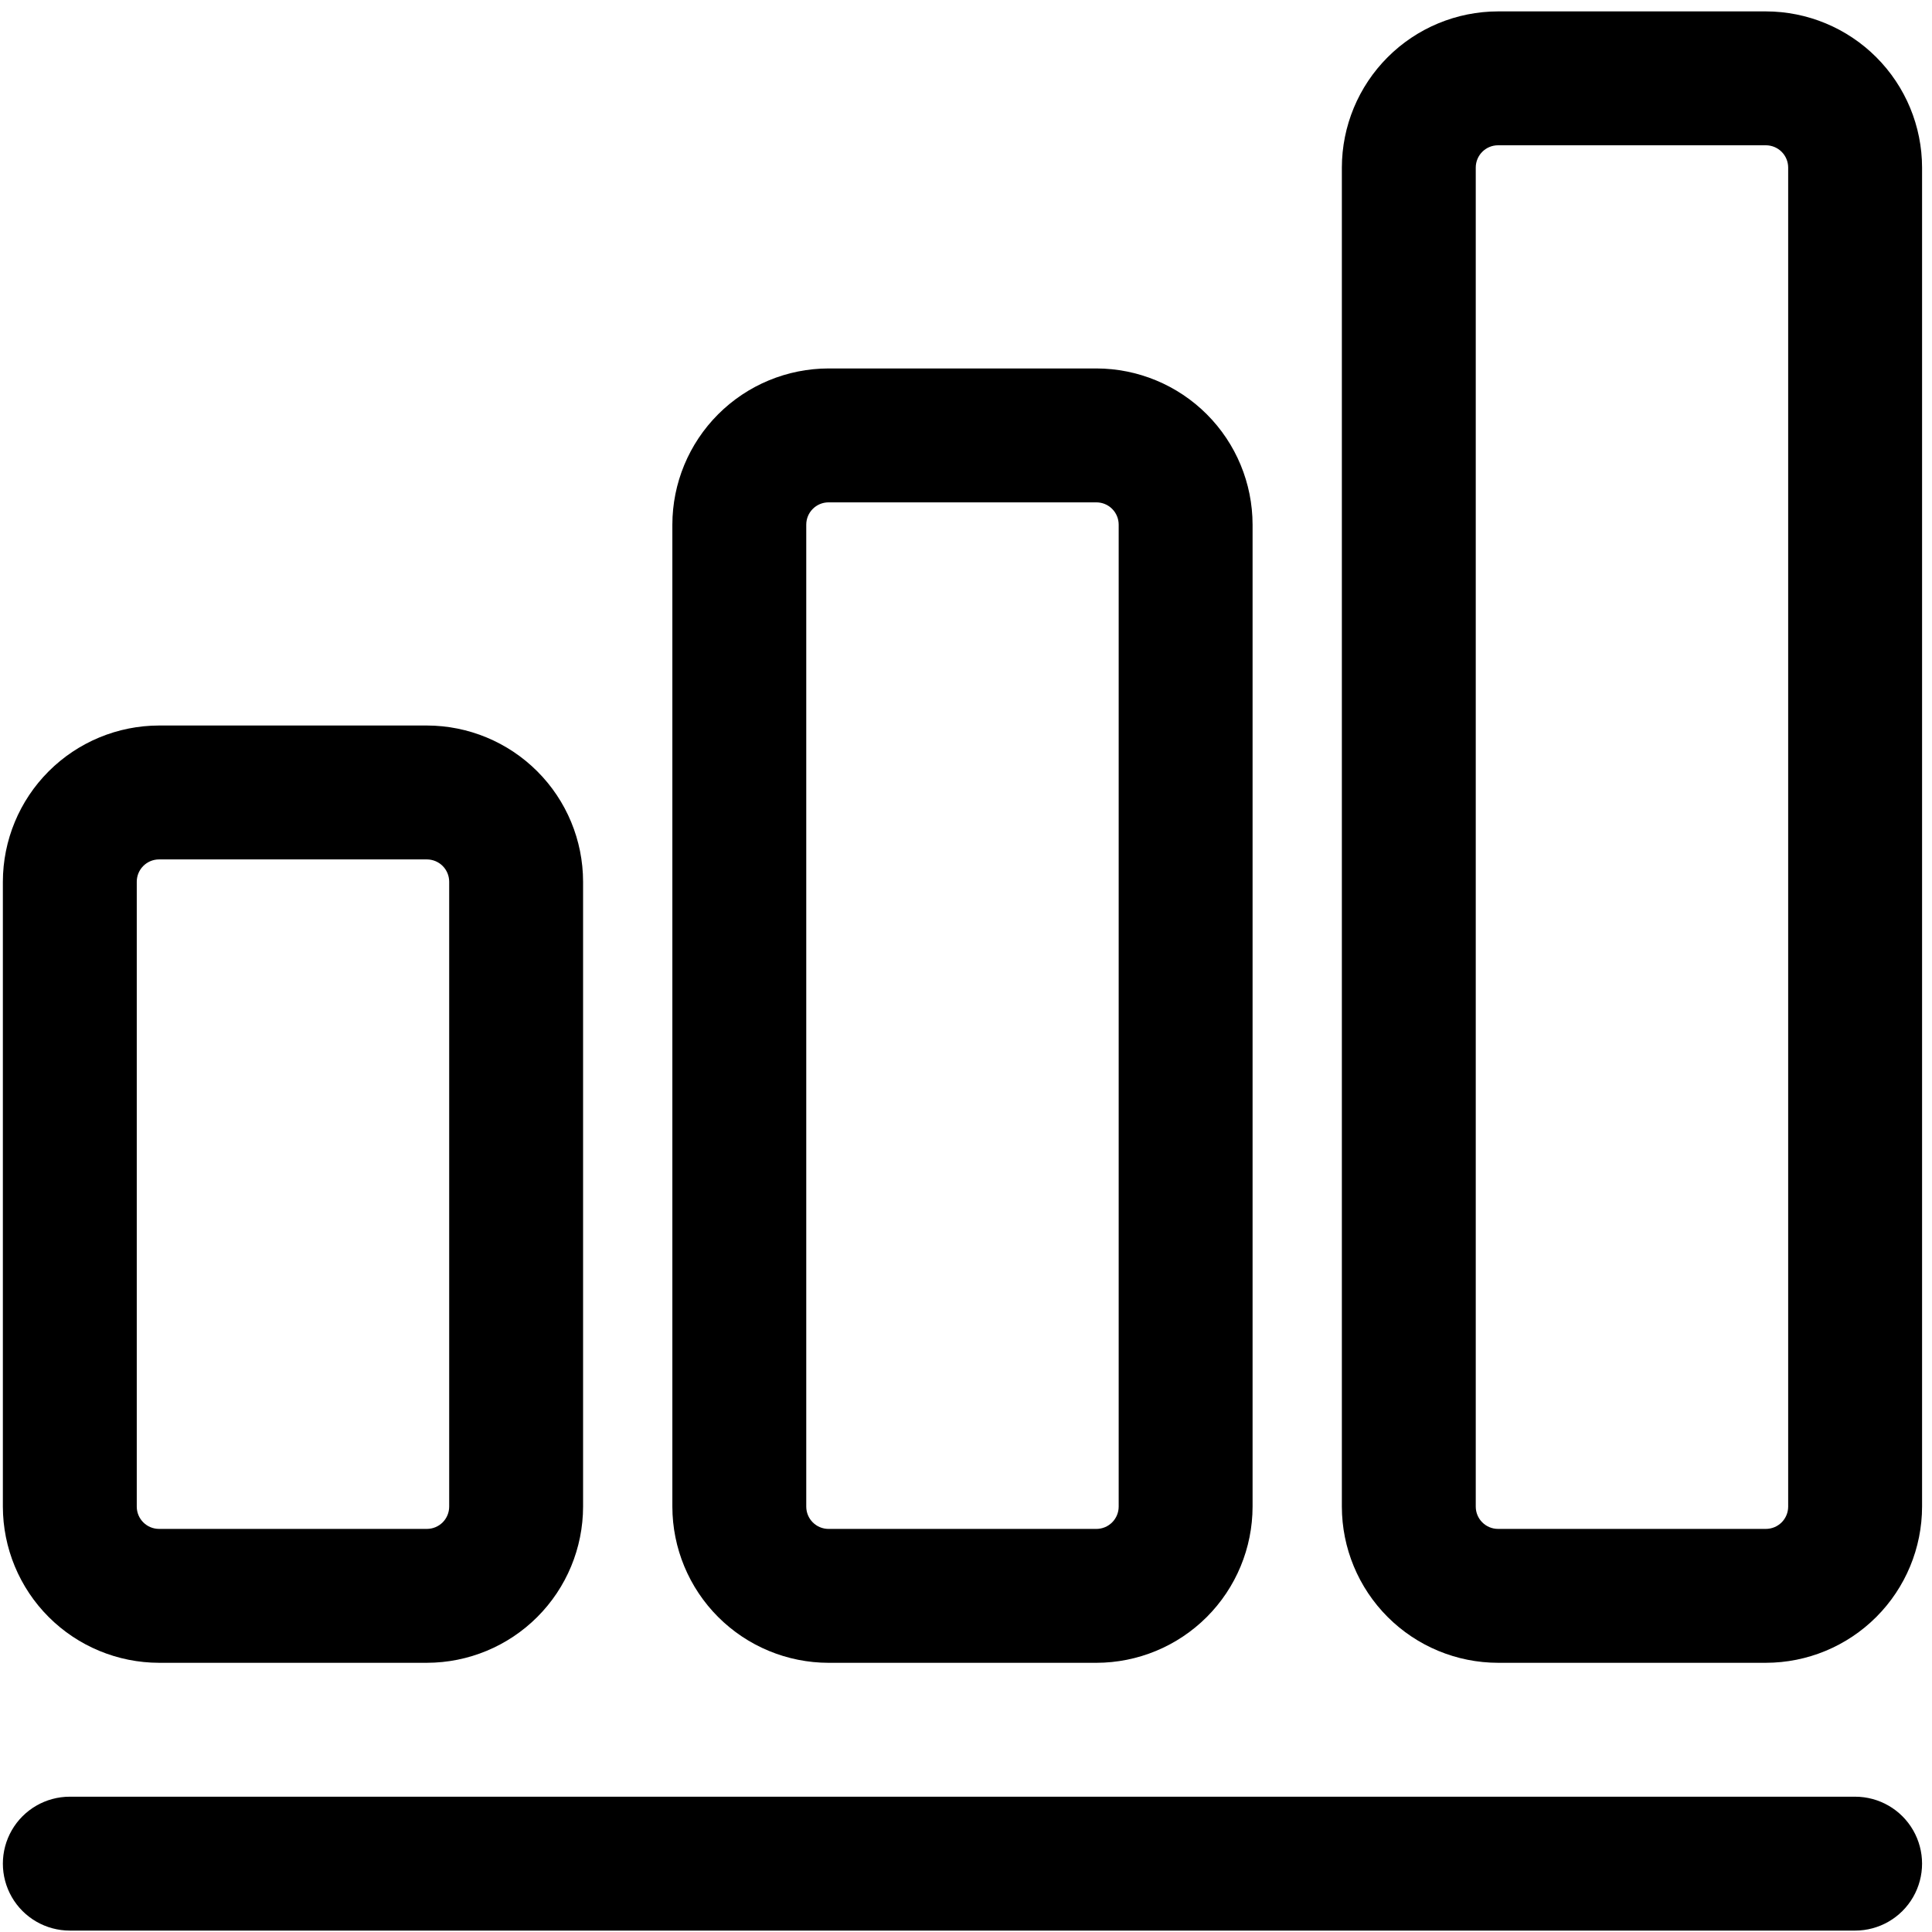 <svg width="151" height="151" viewBox="0 0 151 151" fill="none" xmlns="http://www.w3.org/2000/svg">
<path d="M138.015 0.891H117.085C113.849 0.894 110.745 2.181 108.456 4.471C106.167 6.76 104.88 9.863 104.876 13.1V117.751C104.879 120.988 106.167 124.091 108.456 126.38C110.745 128.669 113.849 129.957 117.085 129.96H138.015C141.252 129.957 144.355 128.67 146.644 126.38C148.933 124.091 150.221 120.988 150.224 117.751V13.1C150.221 9.863 148.934 6.76 146.644 4.471C144.355 2.181 141.252 0.894 138.015 0.891ZM139.759 117.751C139.759 118.213 139.576 118.657 139.249 118.984C138.922 119.311 138.478 119.495 138.015 119.495H117.085C116.121 119.495 115.341 118.714 115.341 117.751V13.099C115.341 12.135 116.121 11.355 117.085 11.355H138.015C138.478 11.355 138.922 11.539 139.249 11.866C139.576 12.193 139.759 12.636 139.759 13.099V117.751Z" fill="black"/>
<path d="M64.759 28.797C61.522 28.801 58.419 30.089 56.13 32.377C53.84 34.667 52.553 37.77 52.55 41.006V117.752C52.553 120.988 53.84 124.092 56.13 126.381C58.419 128.67 61.522 129.957 64.759 129.961H85.689C88.925 129.957 92.029 128.67 94.318 126.381C96.607 124.092 97.894 120.988 97.898 117.752V41.006C97.895 37.77 96.608 34.666 94.318 32.377C92.029 30.089 88.925 28.801 85.689 28.797H64.759ZM87.433 41.006V117.752C87.433 118.214 87.249 118.658 86.922 118.985C86.596 119.312 86.152 119.496 85.689 119.496H64.759C63.795 119.496 63.015 118.716 63.015 117.752V41.006C63.015 40.044 63.795 39.263 64.759 39.263H85.689C86.152 39.263 86.596 39.446 86.922 39.773C87.25 40.1 87.433 40.544 87.433 41.006Z" fill="black"/>
<path d="M12.433 129.96H33.363C36.6 129.956 39.703 128.669 41.992 126.38C44.282 124.09 45.569 120.987 45.572 117.751V68.914C45.569 65.677 44.282 62.573 41.992 60.285C39.703 57.996 36.6 56.708 33.363 56.704H12.433C9.197 56.708 6.093 57.996 3.804 60.285C1.515 62.573 0.228 65.677 0.224 68.914V117.751C0.228 120.987 1.515 124.091 3.804 126.38C6.093 128.669 9.197 129.956 12.433 129.96V129.96ZM10.689 68.915C10.689 67.951 11.47 67.17 12.433 67.17H33.363C33.826 67.17 34.27 67.354 34.597 67.681C34.924 68.008 35.107 68.452 35.107 68.915V117.751C35.107 118.214 34.924 118.658 34.597 118.985C34.27 119.312 33.826 119.495 33.363 119.495H12.433C11.47 119.495 10.689 118.715 10.689 117.751V68.915Z" fill="black"/>
<path d="M144.991 140.425H5.457C3.587 140.425 1.86 141.422 0.925 143.041C-0.009 144.66 -0.009 146.655 0.925 148.274C1.86 149.893 3.587 150.89 5.457 150.89H144.991C146.861 150.89 148.588 149.893 149.522 148.274C150.457 146.655 150.457 144.66 149.522 143.041C148.588 141.422 146.861 140.425 144.991 140.425V140.425Z" fill="black"/>
</svg>
